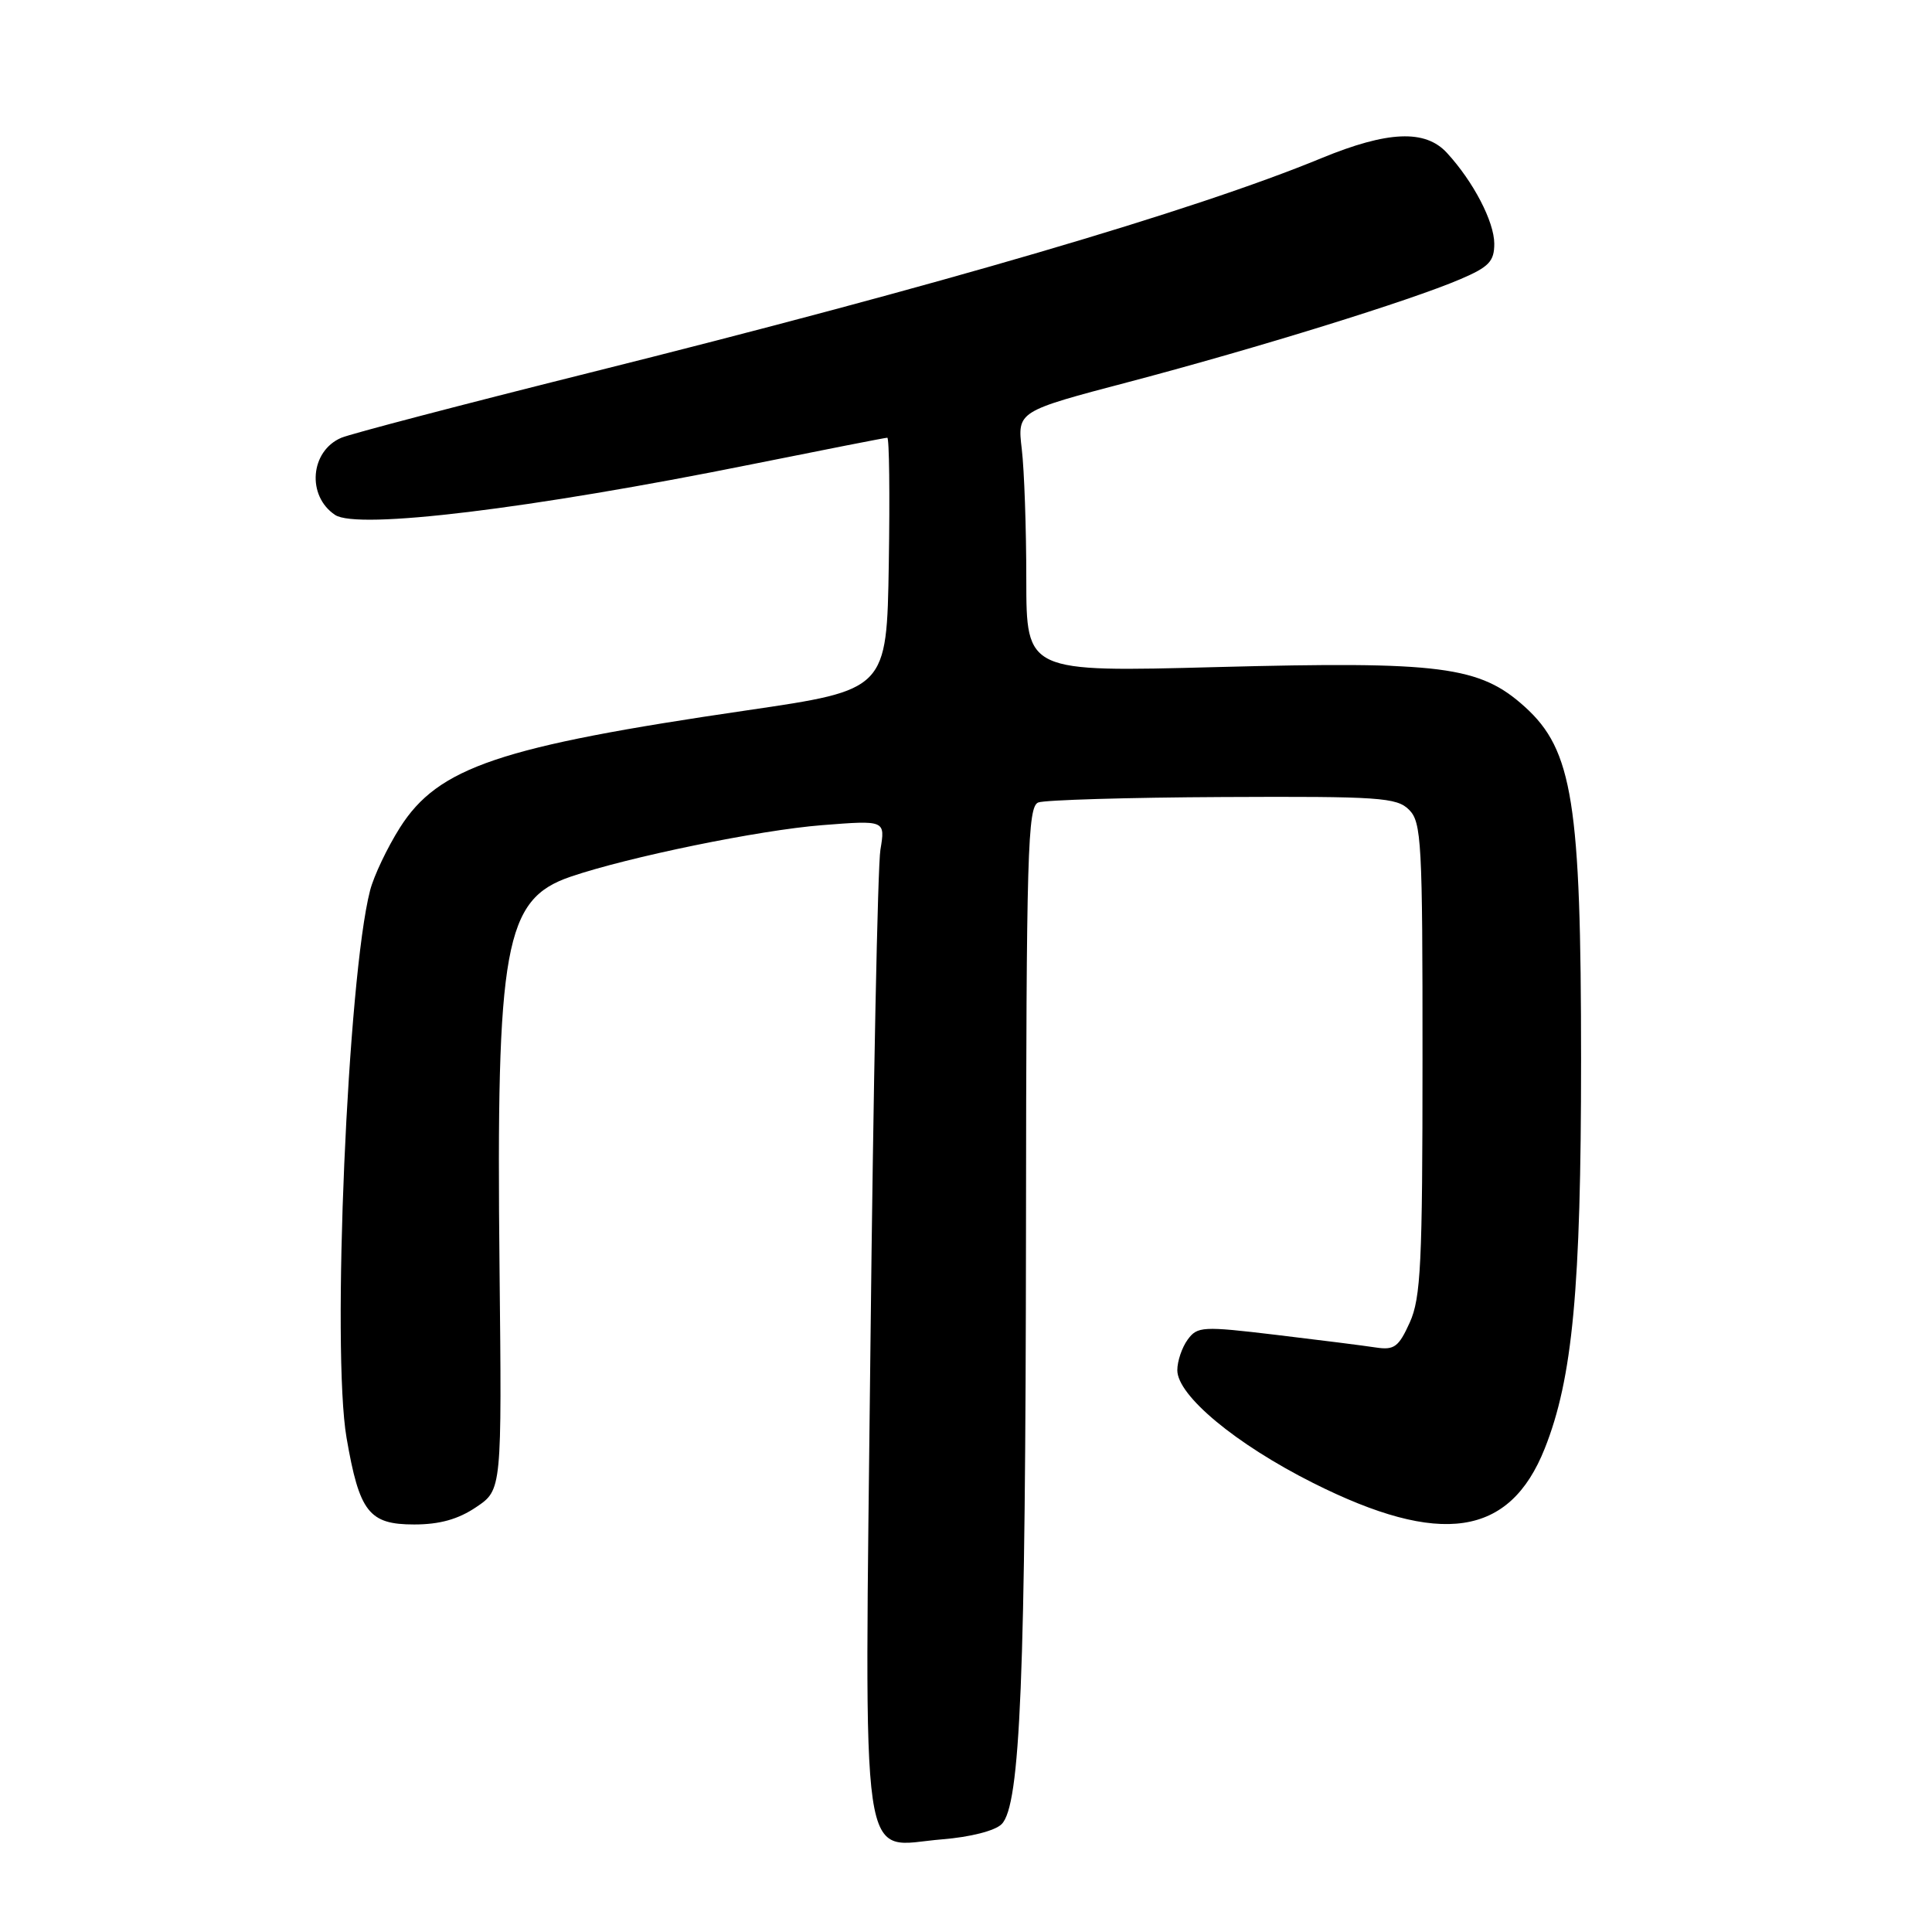 <?xml version="1.0" encoding="UTF-8" standalone="no"?>
<!DOCTYPE svg PUBLIC "-//W3C//DTD SVG 1.1//EN" "http://www.w3.org/Graphics/SVG/1.1/DTD/svg11.dtd" >
<svg xmlns="http://www.w3.org/2000/svg" xmlns:xlink="http://www.w3.org/1999/xlink" version="1.1" viewBox="0 0 256 256">
 <g >
 <path fill="currentColor"
d=" M 132.72 241.71 C 135.21 239.22 135.89 222.38 135.95 162.72 C 135.99 112.80 136.17 106.87 137.58 106.33 C 138.45 106.00 149.46 105.67 162.04 105.61 C 182.75 105.51 185.08 105.67 186.70 107.29 C 188.36 108.93 188.50 111.58 188.49 140.29 C 188.49 167.41 188.27 171.99 186.80 175.24 C 185.33 178.48 184.75 178.92 182.31 178.55 C 180.76 178.31 174.83 177.56 169.12 176.88 C 159.33 175.71 158.66 175.75 157.37 177.51 C 156.62 178.54 156.00 180.36 156.00 181.56 C 156.00 184.92 163.76 191.36 173.99 196.50 C 190.88 204.98 200.03 203.63 204.68 191.95 C 208.38 182.67 209.50 170.75 209.50 140.50 C 209.50 106.36 208.39 99.39 202.05 93.66 C 196.07 88.26 191.00 87.61 161.25 88.39 C 136.00 89.06 136.00 89.06 135.99 76.78 C 135.99 70.03 135.72 62.25 135.39 59.50 C 134.80 54.50 134.80 54.50 149.65 50.59 C 166.56 46.13 186.89 39.83 193.51 36.99 C 197.30 35.37 198.00 34.63 198.00 32.29 C 197.99 29.37 195.23 24.06 191.72 20.25 C 188.85 17.13 183.88 17.34 175.09 20.96 C 158.23 27.92 124.46 37.81 77.88 49.45 C 61.17 53.63 46.47 57.48 45.22 58.01 C 41.10 59.77 40.62 65.71 44.40 68.23 C 47.36 70.21 70.26 67.43 99.57 61.53 C 109.21 59.59 117.31 58.00 117.57 58.00 C 117.83 58.00 117.92 65.52 117.77 74.71 C 117.50 91.41 117.50 91.41 99.00 94.12 C 66.17 98.92 58.07 101.66 52.99 109.67 C 51.32 112.31 49.54 116.05 49.04 117.98 C 46.06 129.51 43.93 178.99 45.92 190.52 C 47.62 200.37 48.89 202.00 54.88 202.00 C 58.26 202.00 60.72 201.31 63.10 199.70 C 66.50 197.41 66.50 197.41 66.19 167.95 C 65.74 125.29 66.85 119.15 75.60 116.17 C 83.24 113.56 100.63 109.99 108.91 109.34 C 117.31 108.68 117.31 108.68 116.66 112.59 C 116.30 114.74 115.71 144.28 115.34 178.24 C 114.56 250.23 113.74 244.61 124.86 243.72 C 128.58 243.42 131.84 242.59 132.72 241.71 Z "/>
</g>
</svg>